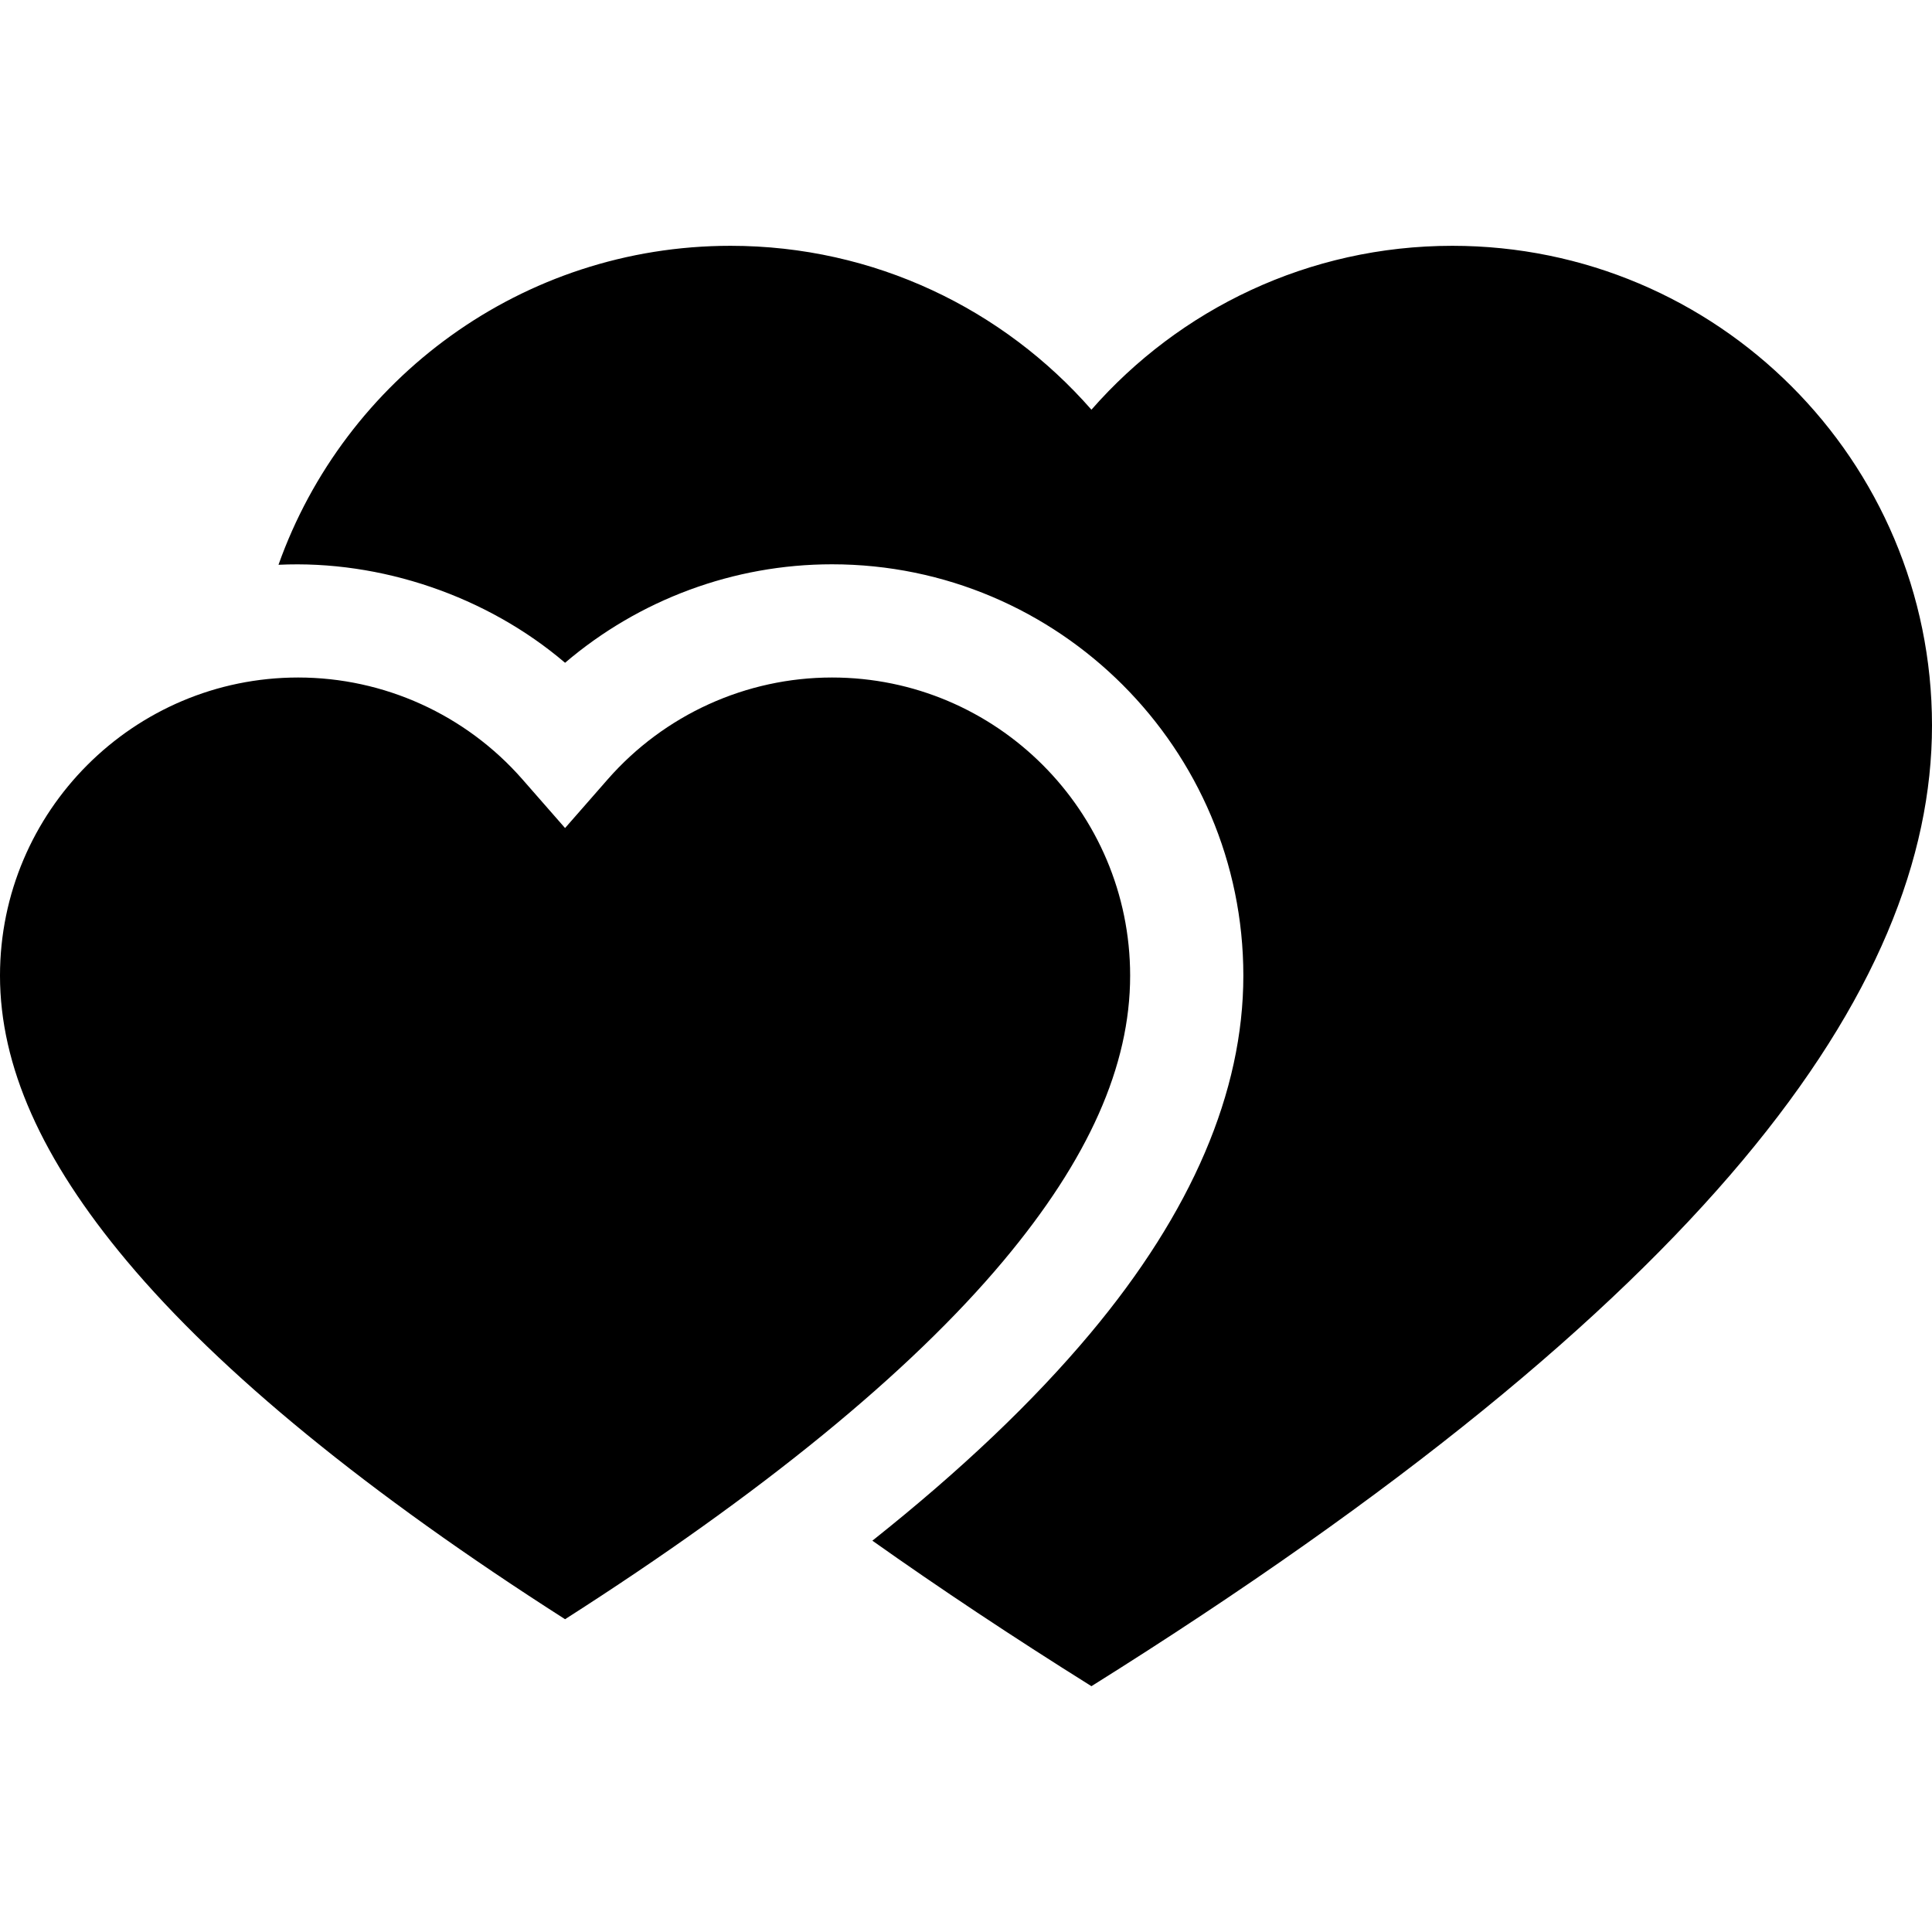 <svg id="Capa_1" enable-background="new 0 0 511.992 511.992" height="512" viewBox="0 0 511.992 511.992" width="512" xmlns="http://www.w3.org/2000/svg"><g><path d="m265.888 334.161c22.613-26.99 33.606-51.721 33.606-75.605 0-43.567-35.445-79.012-79.012-79.012-22.754 0-44.422 9.843-59.45 27.004l-11.285 12.888-11.285-12.888c-15.027-17.161-36.696-27.004-59.45-27.004-43.567 0-79.012 35.445-79.012 79.012 0 23.885 10.993 48.615 33.606 75.605 24.805 29.606 63.854 61.523 116.141 94.941 52.287-33.417 91.336-65.334 116.141-94.941z"/><path d="m384.877 65.14c-38.146 0-72.342 16.826-95.641 43.433-23.299-26.607-57.495-43.433-95.641-43.433-55.266 0-102.283 35.273-119.793 84.531 27.139-1.285 55.258 8.32 75.945 25.97 19.611-16.732 44.655-26.098 70.735-26.098 60.109 0 109.012 48.902 109.012 109.012 0 30.79-13.663 62.709-40.61 94.872-15.066 17.982-34.18 36.173-57.7 54.864 17.691 12.534 37.003 25.381 58.052 38.56 163.211-102.189 222.756-184.532 222.756-254.597 0-70.202-56.911-127.114-127.115-127.114z"/></g></svg>